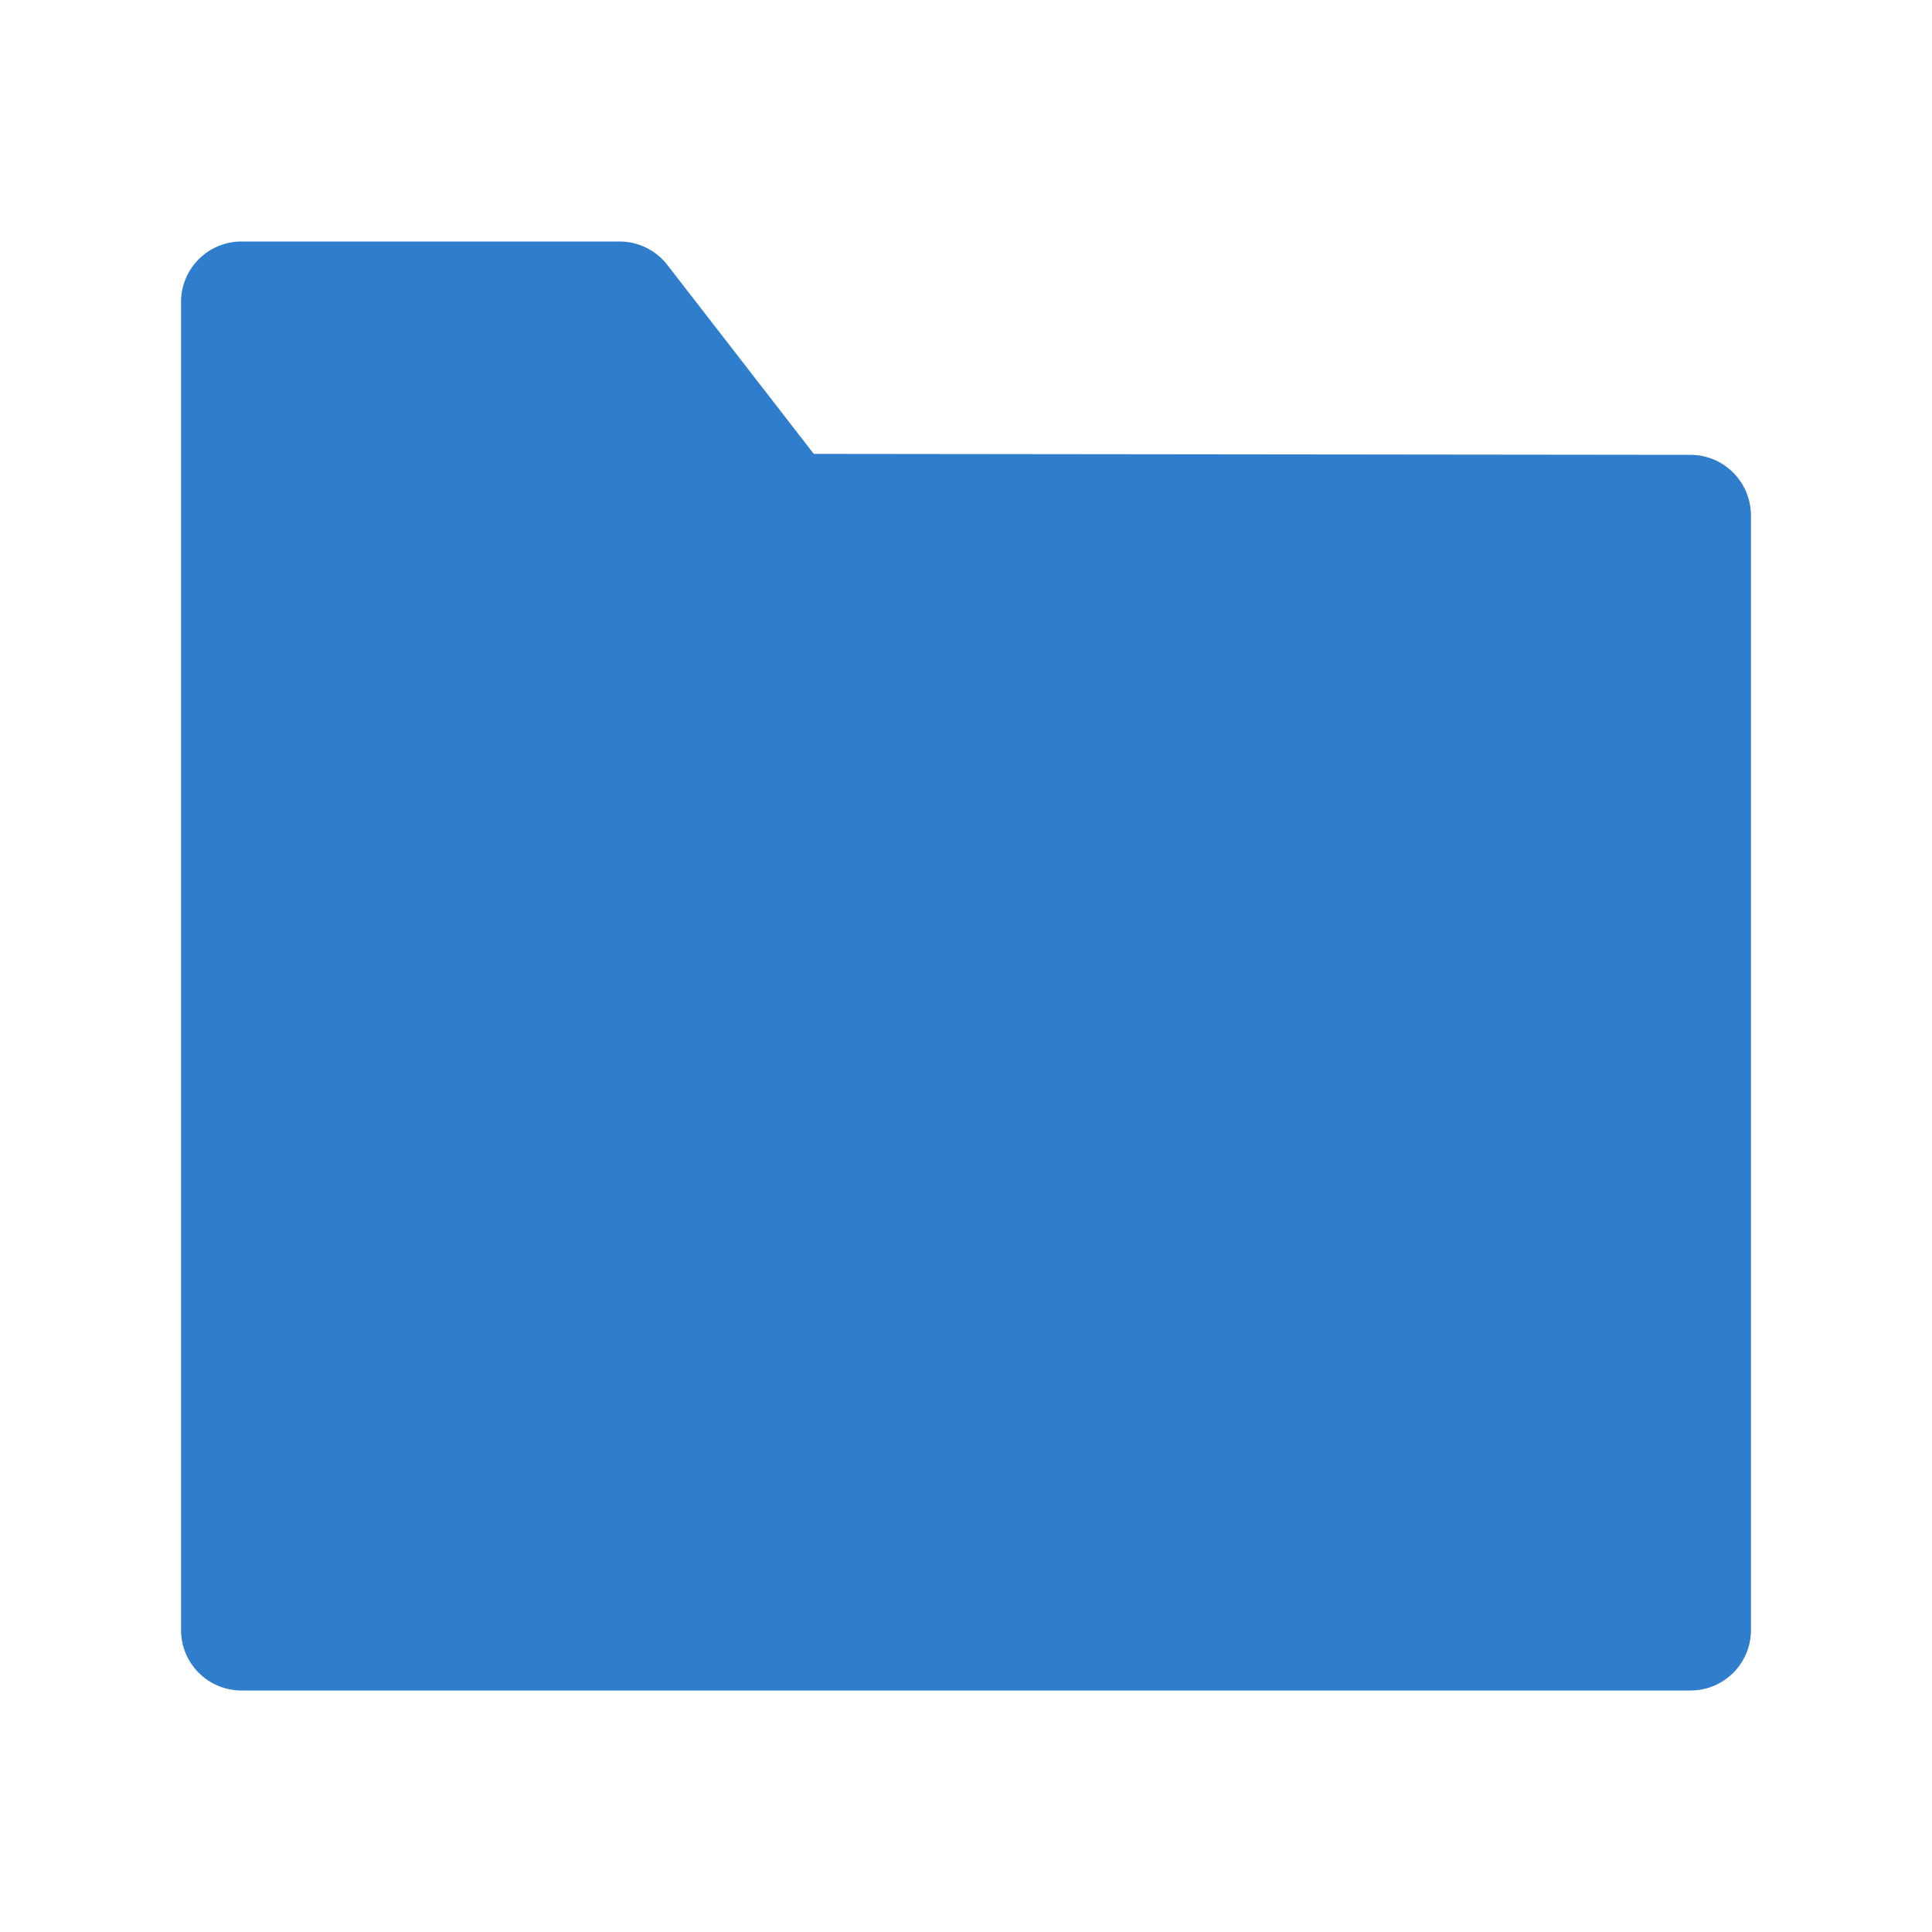 <?xml version="1.0" encoding="UTF-8"?>
<svg width="14px" height="14px" viewBox="0 0 14 14" version="1.1" xmlns="http://www.w3.org/2000/svg" xmlns:xlink="http://www.w3.org/1999/xlink">
    <title>Icon/folder-fill</title>
    <g id="Icon/folder-fill" stroke="none" stroke-width="1" fill="none" fill-rule="evenodd">
        <g id="folder-fill">
            <rect id="矩形" fill="#000000" fill-rule="nonzero" opacity="0" x="0" y="0" width="14" height="14"></rect>
            <path d="M4.836,1.92 L5.897,3.289 L12.25,3.296 C12.491,3.296 12.687,3.492 12.688,3.734 L12.688,11.812 C12.688,12.054 12.492,12.25 12.25,12.25 L1.75,12.25 C1.508,12.25 1.312,12.054 1.312,11.812 L1.312,2.188 C1.312,1.946 1.508,1.75 1.75,1.75 L4.49,1.75 C4.625,1.75 4.753,1.813 4.836,1.92 Z" id="路径" fill="#2F7DCD"></path>
        </g>
    </g>
</svg>